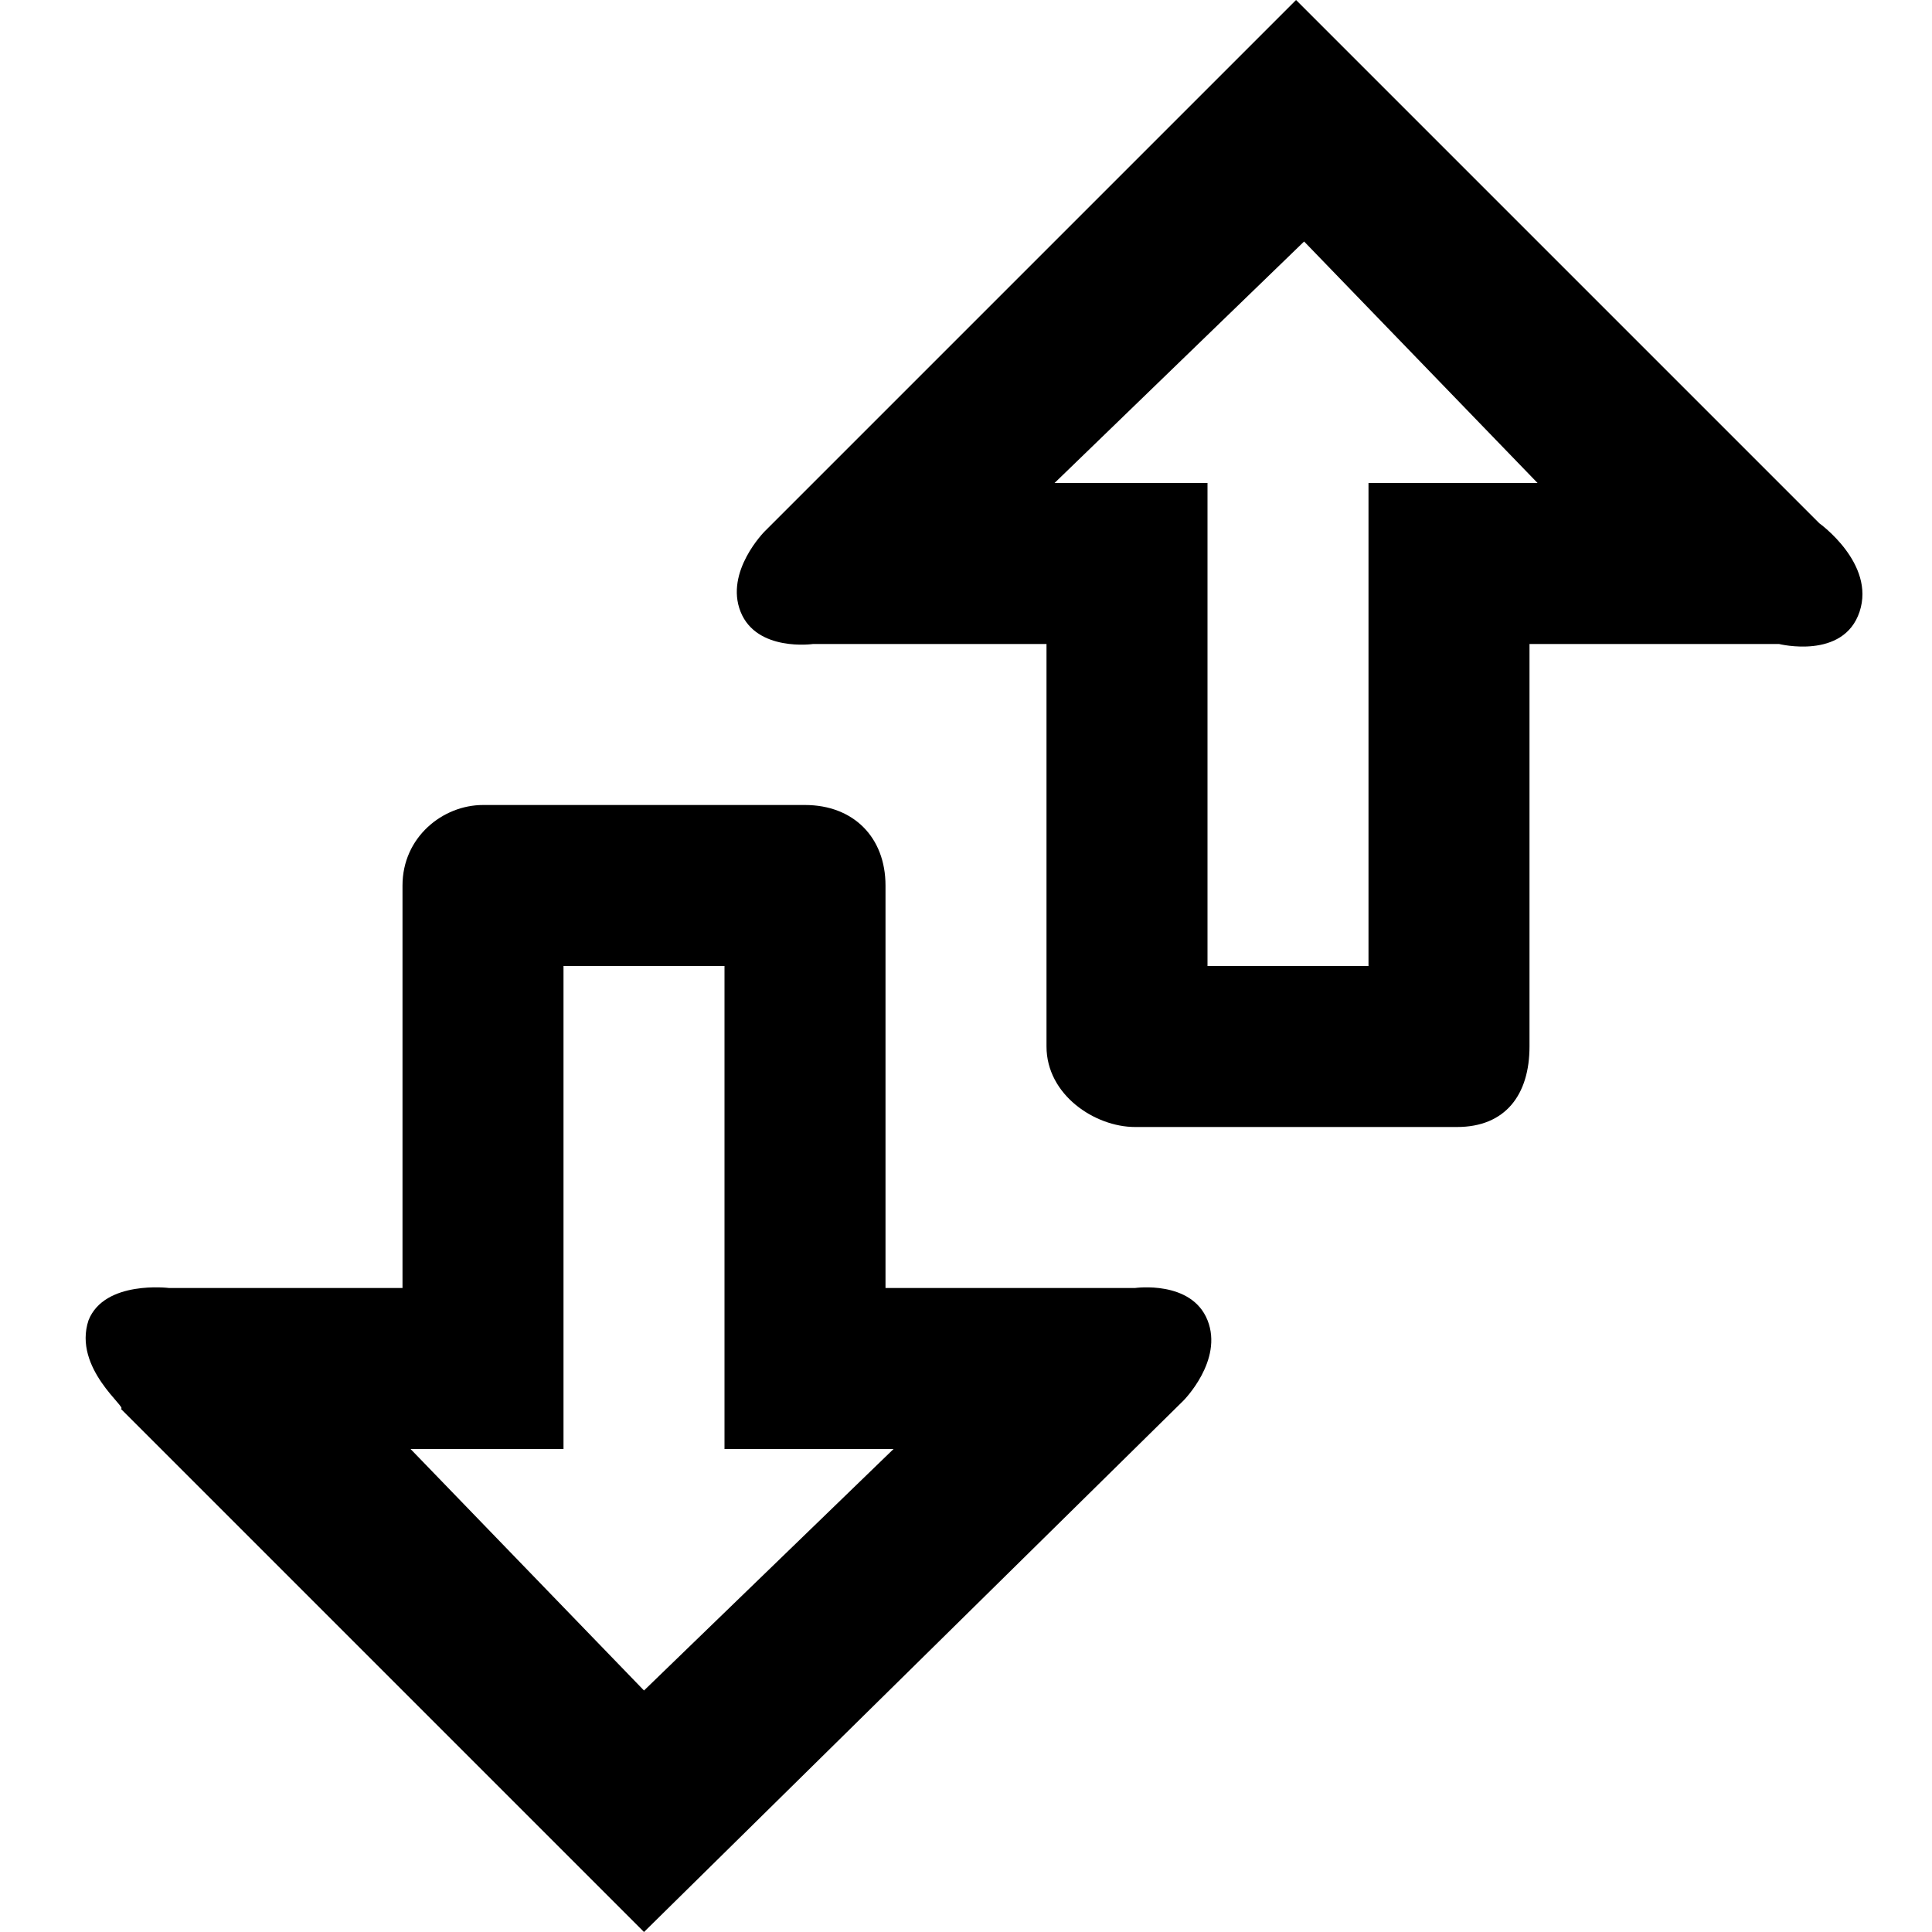 <?xml version="1.0" ?><!DOCTYPE svg  PUBLIC '-//W3C//DTD SVG 1.1//EN'  'http://www.w3.org/Graphics/SVG/1.1/DTD/svg11.dtd'><svg enable-background="new 0 0 24 24" height="24px" id="Layer_1" version="1.1" viewBox="0 0 24 24" width="24px" xml:space="preserve" xmlns="http://www.w3.org/2000/svg" xmlns:xlink="http://www.w3.org/1999/xlink"><g><path d="M13,13V8h-2.9c0,0-0.7,0.1-0.9-0.4s0.3-1,0.3-1L16.1,0l6.5,6.5c0,0,0.7,0.5,0.5,1.1s-1,0.4-1,0.4H19v5c0,0.6-0.3,1-0.9,1   h-4C13.6,14,13,13.6,13,13z M15,12h2V6h2.1l-2.9-3l-3.1,3H15V12z"/><path d="M1.1,16.4c0.2-0.5,1-0.4,1-0.4H5v-5c0-0.6,0.5-1,1-1h4c0.6,0,1,0.4,1,1v5h3.1c0,0,0.7-0.1,0.9,0.4s-0.3,1-0.3,1L8,24   l-6.5-6.5C1.6,17.5,0.9,17,1.1,16.4z M8,21l3.1-3H9v-6H7v6H5.1L8,21z"/></g></svg>